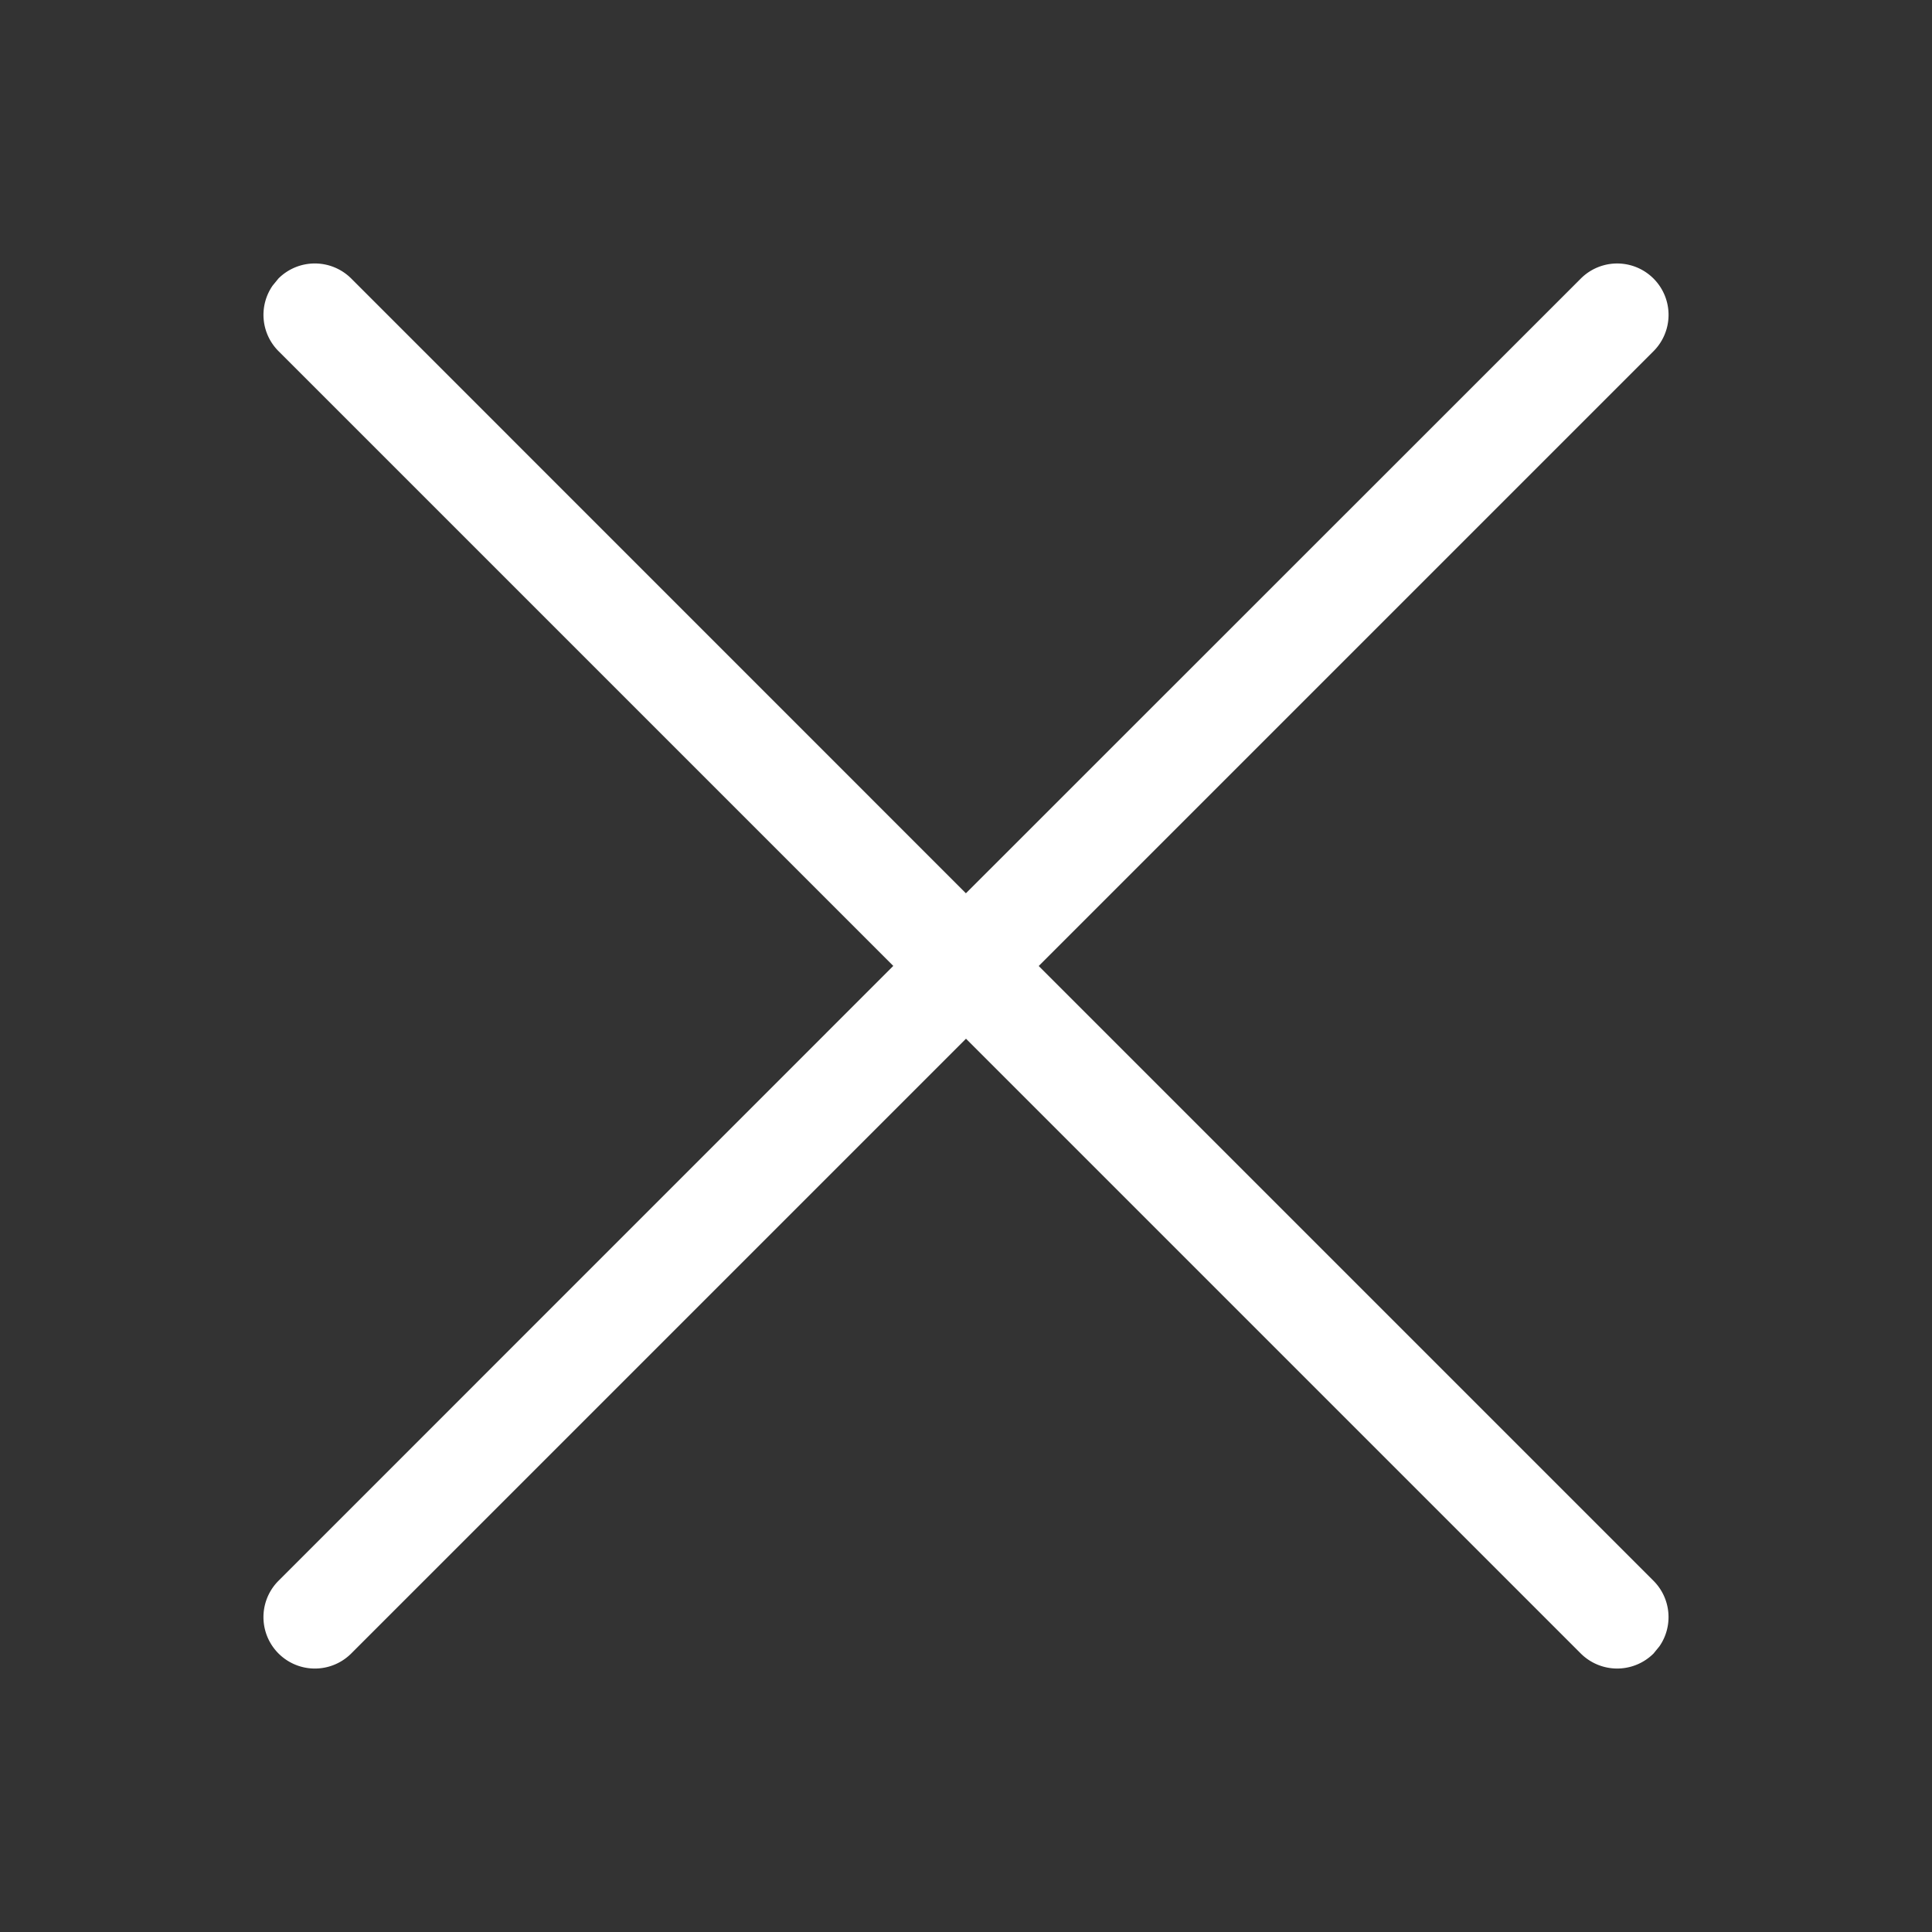 <svg xmlns='http://www.w3.org/2000/svg' xmlns:xlink='http://www.w3.org/1999/xlink' width='22' height='22'><rect width="100%" height="100%" fill="#333333" stroke="none"/><defs><path id='iconClose' d='M3.171 3.171a.587.587 0 01.828 0l7 7.001 7.002-7a.585.585 0 01.828.827L11.828 11l7 7c.204.204.226.52.068.747l-.067.082a.587.587 0 01-.828 0L11 11.828l-7 7a.584.584 0 11-.829-.827l7.001-7.002-7-7a.584.584 0 01-.068-.746z'/></defs><g fill='none' fill-rule='evenodd'><path fill='none' d='M0 0h22v22H0z'/><use fill='#fff' fill-rule='nonzero' xlink:href='#iconClose'/></g></svg>